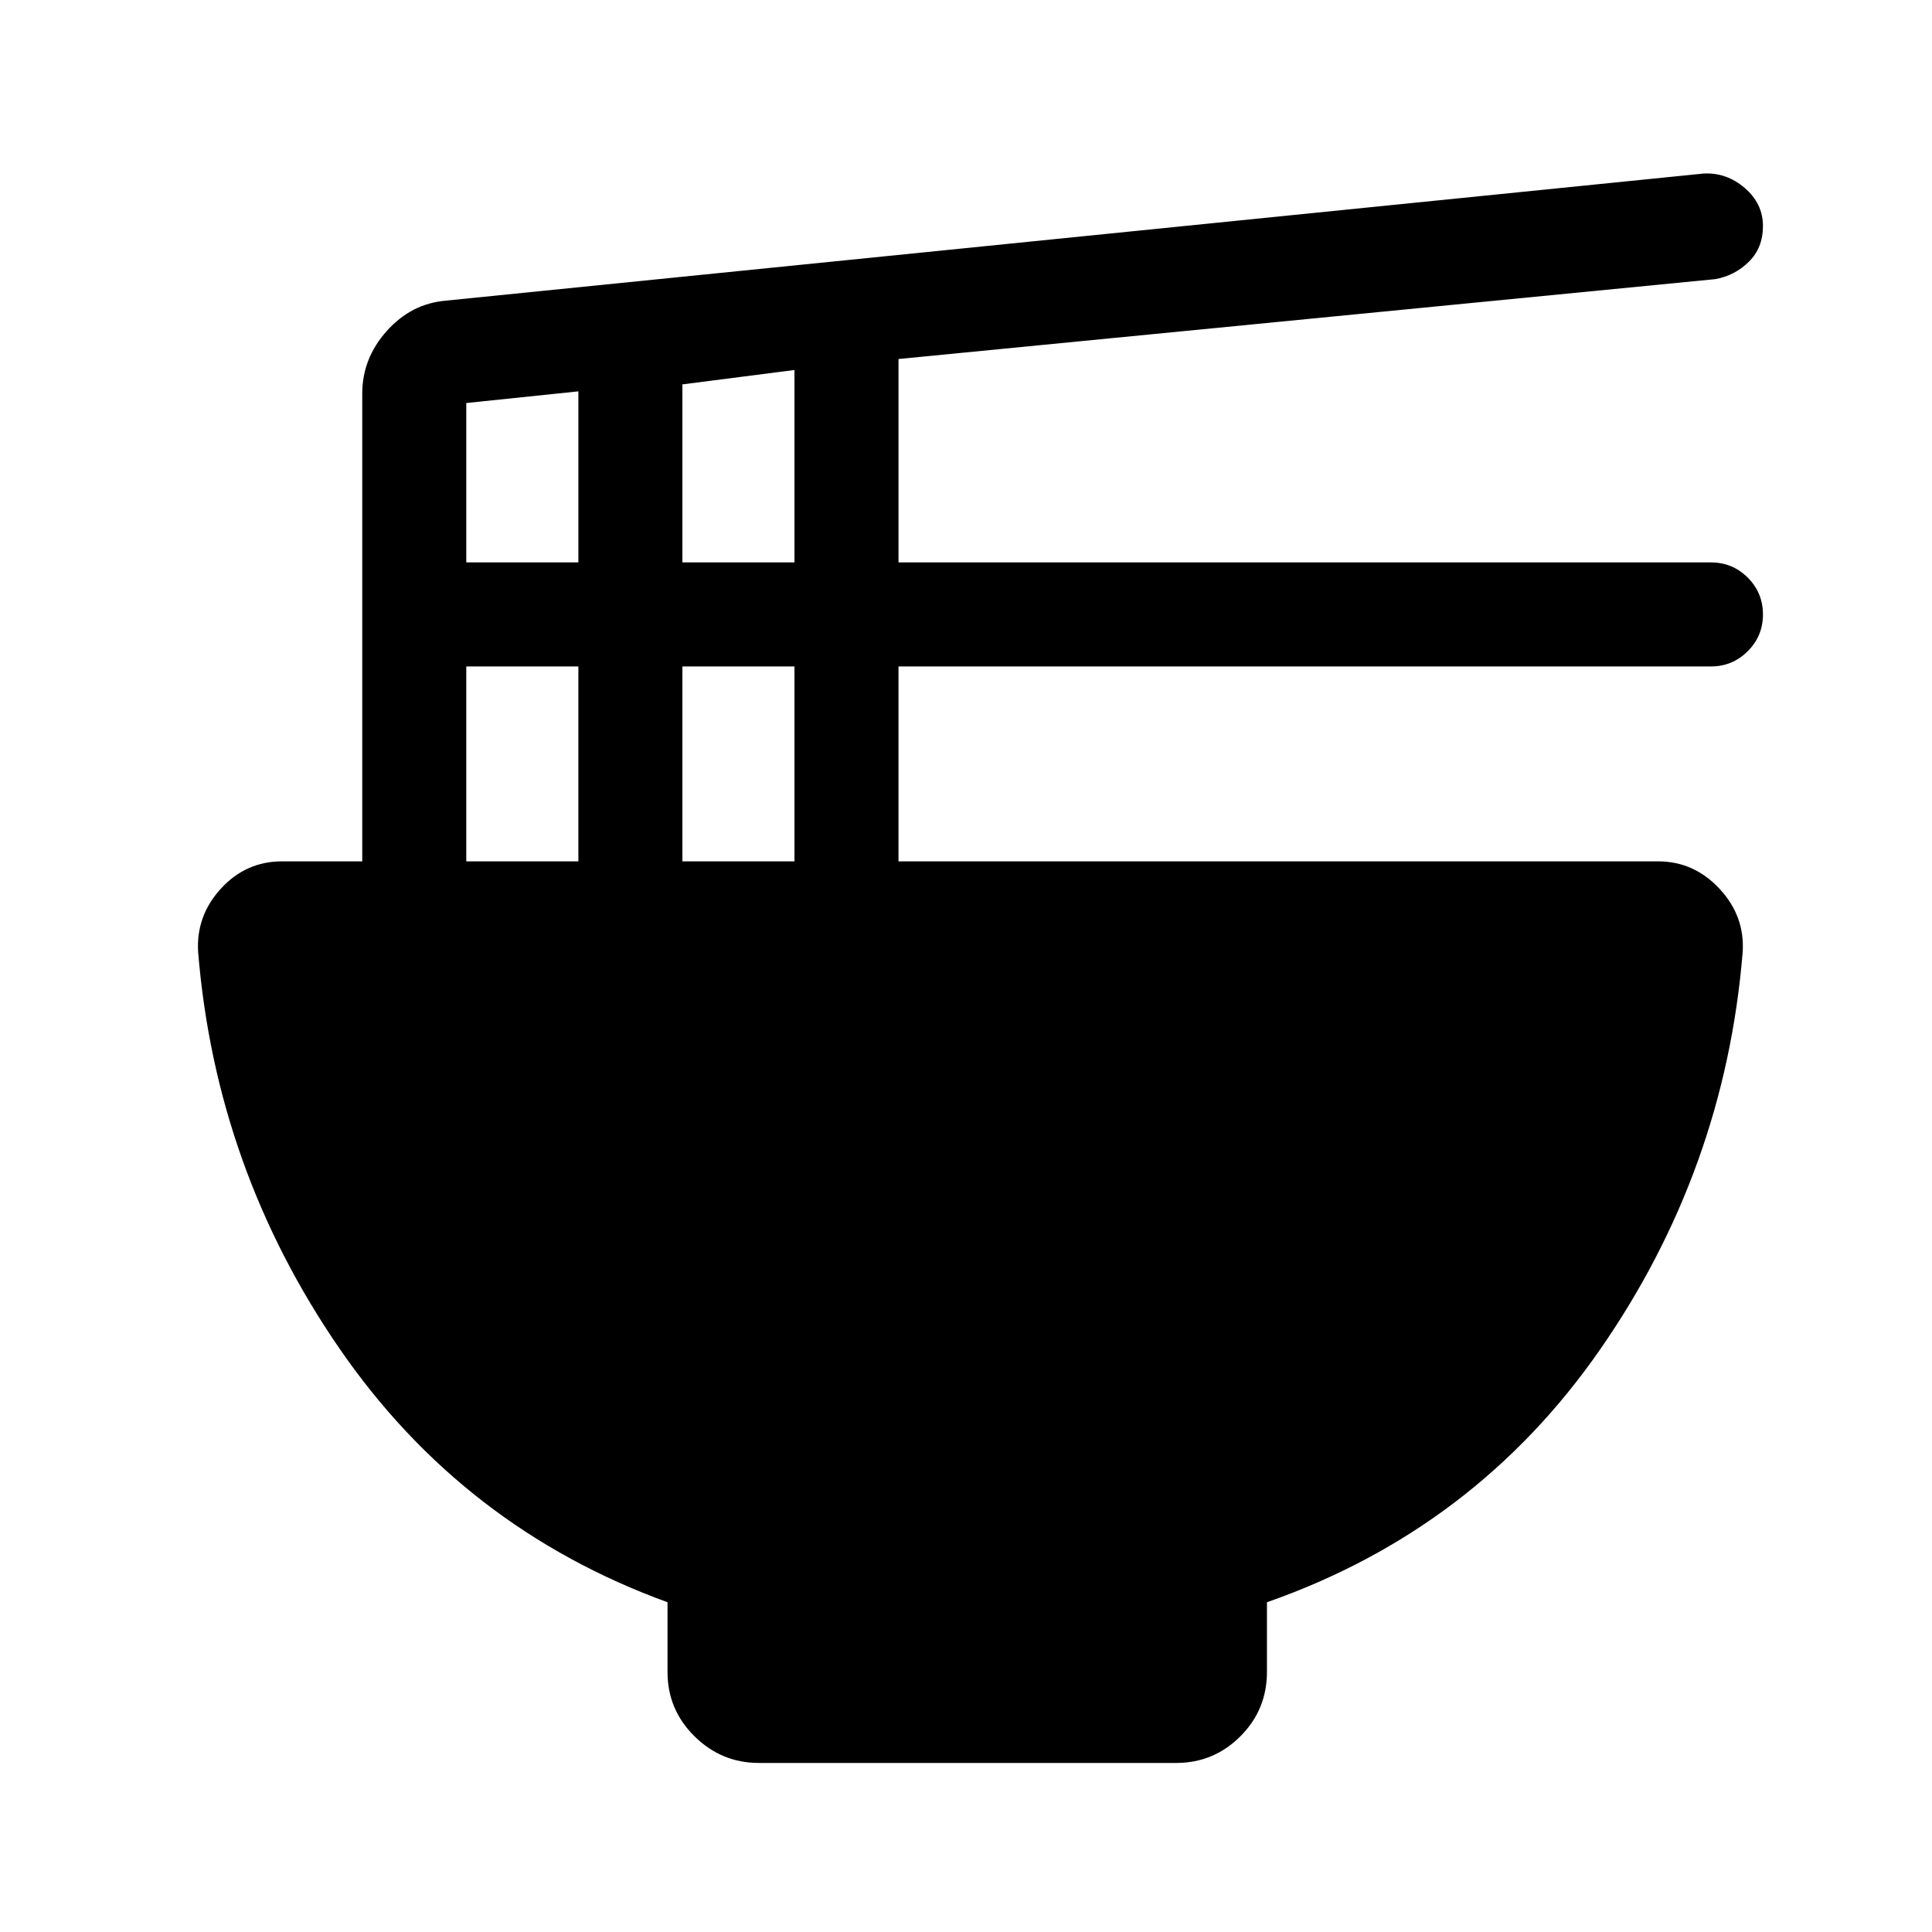 <svg xmlns="http://www.w3.org/2000/svg" height="20" viewBox="0 -960 960 960" width="20"><path d="M331.69-163.85q-101.69-37-163.03-126.11-61.35-89.12-70.2-196.88-1.15-18 11.28-31.58Q122.16-532 140.16-532H180v-232.46q0-17.44 12.18-31.07 12.18-13.62 29.36-15.08l625-63.16q11.3-.61 20.38 7.15 9.08 7.76 9.08 18.94 0 10.83-6.98 17.71-6.98 6.89-16.64 8.66l-405.92 39.7v101.07h403.69q10.74 0 18.29 7.55 7.56 7.55 7.56 18.28t-7.56 18.29q-7.55 7.57-18.29 7.57H446.46V-532h377.38q17.85 0 30.54 13.58 12.7 13.58 11.54 31.58-8.85 108.15-70.88 197.46-62.04 89.3-165.5 125.53v34.55q0 18.91-13.24 32.1Q603.07-84 584.42-84H377.13q-18.65 0-32.04-13.25-13.4-13.24-13.4-31.91v-34.69Zm7.39-516.69h55.69v-95.61L339.08-769v88.46Zm-107.39 0h55.7v-85l-55.7 5.8v79.2ZM339.08-532h55.69v-96.85h-55.69V-532Zm-107.39 0h55.7v-96.85h-55.7V-532Z"/></svg>